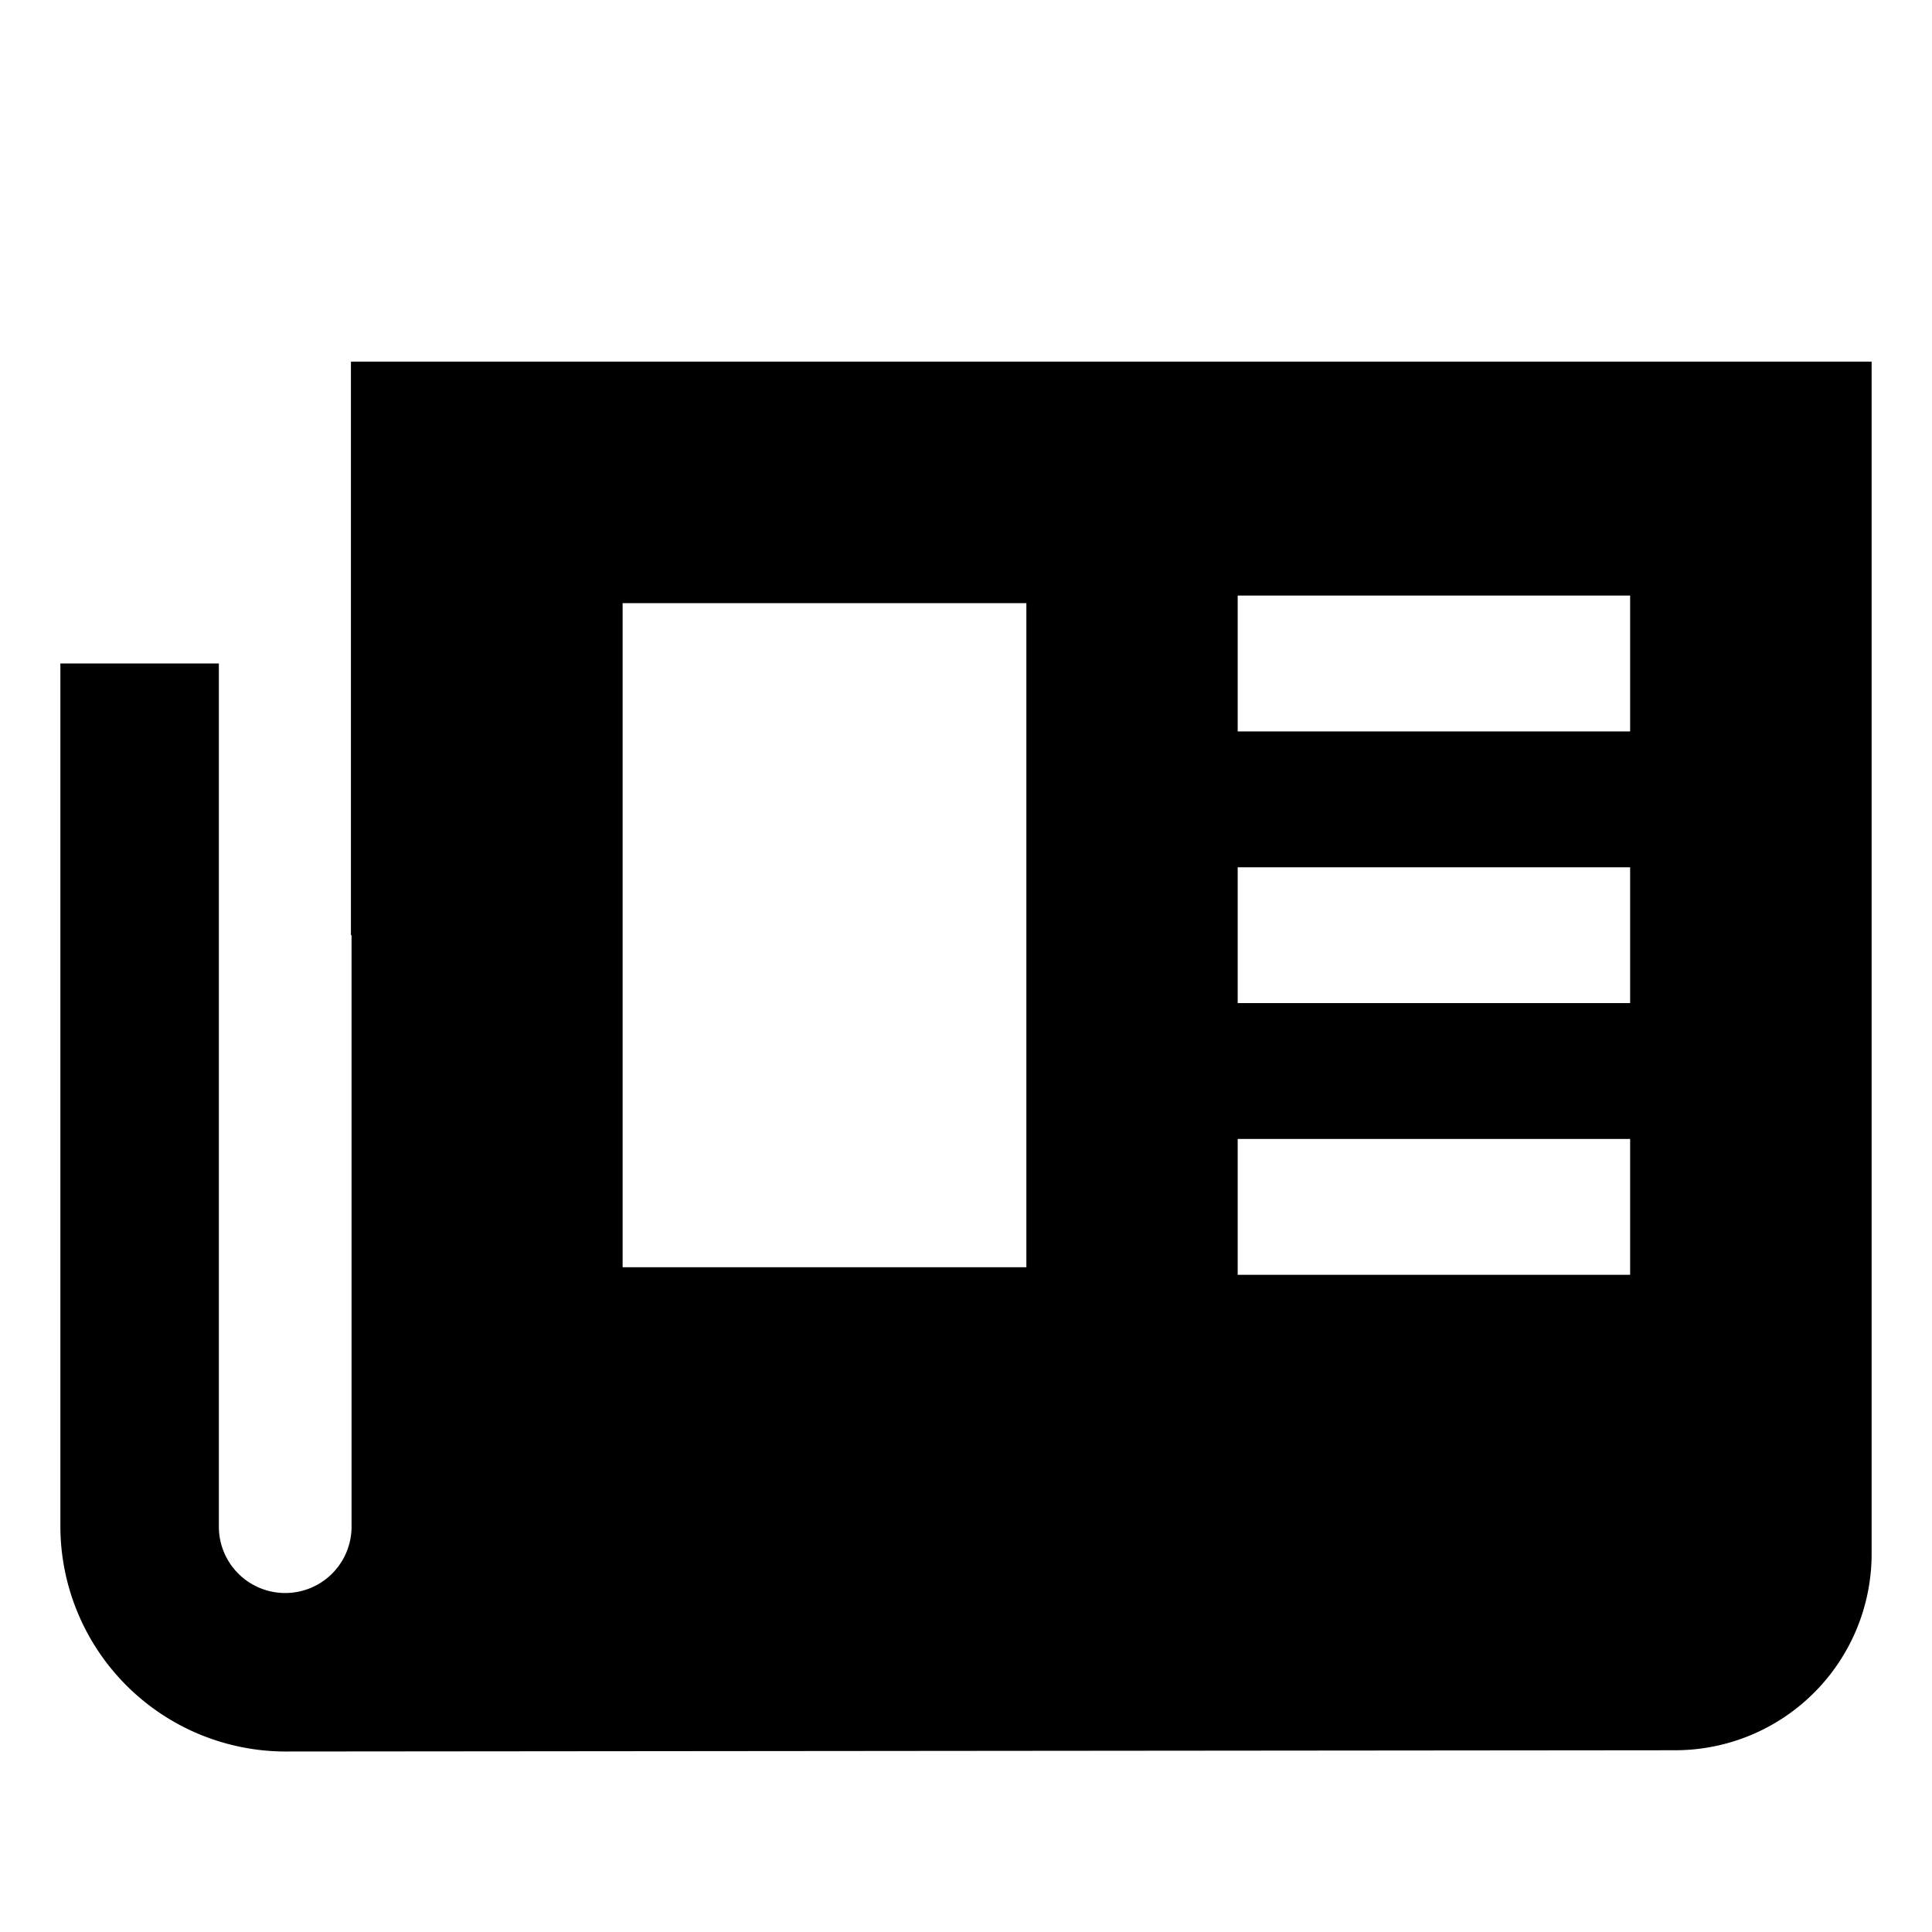 <svg xmlns="http://www.w3.org/2000/svg" viewBox="0 0 512 512">
  <path fill="currentColor" d="M93,95.834v152h.167V404.583a17.583,17.583,0,0,1-35.166,0V175.834H16V404.583a59.756,59.756,0,0,0,59.068,59.58c.178.002.353.003.531.003,2.109,0,368.401-.332,368.401-.332a52.059,52.059,0,0,0,52-52v-316Zm179,240H165v-176H272Zm160,2H328v-36H432Zm0-72H328v-36H432Zm0-72H328v-36H432Z"/>
</svg>
